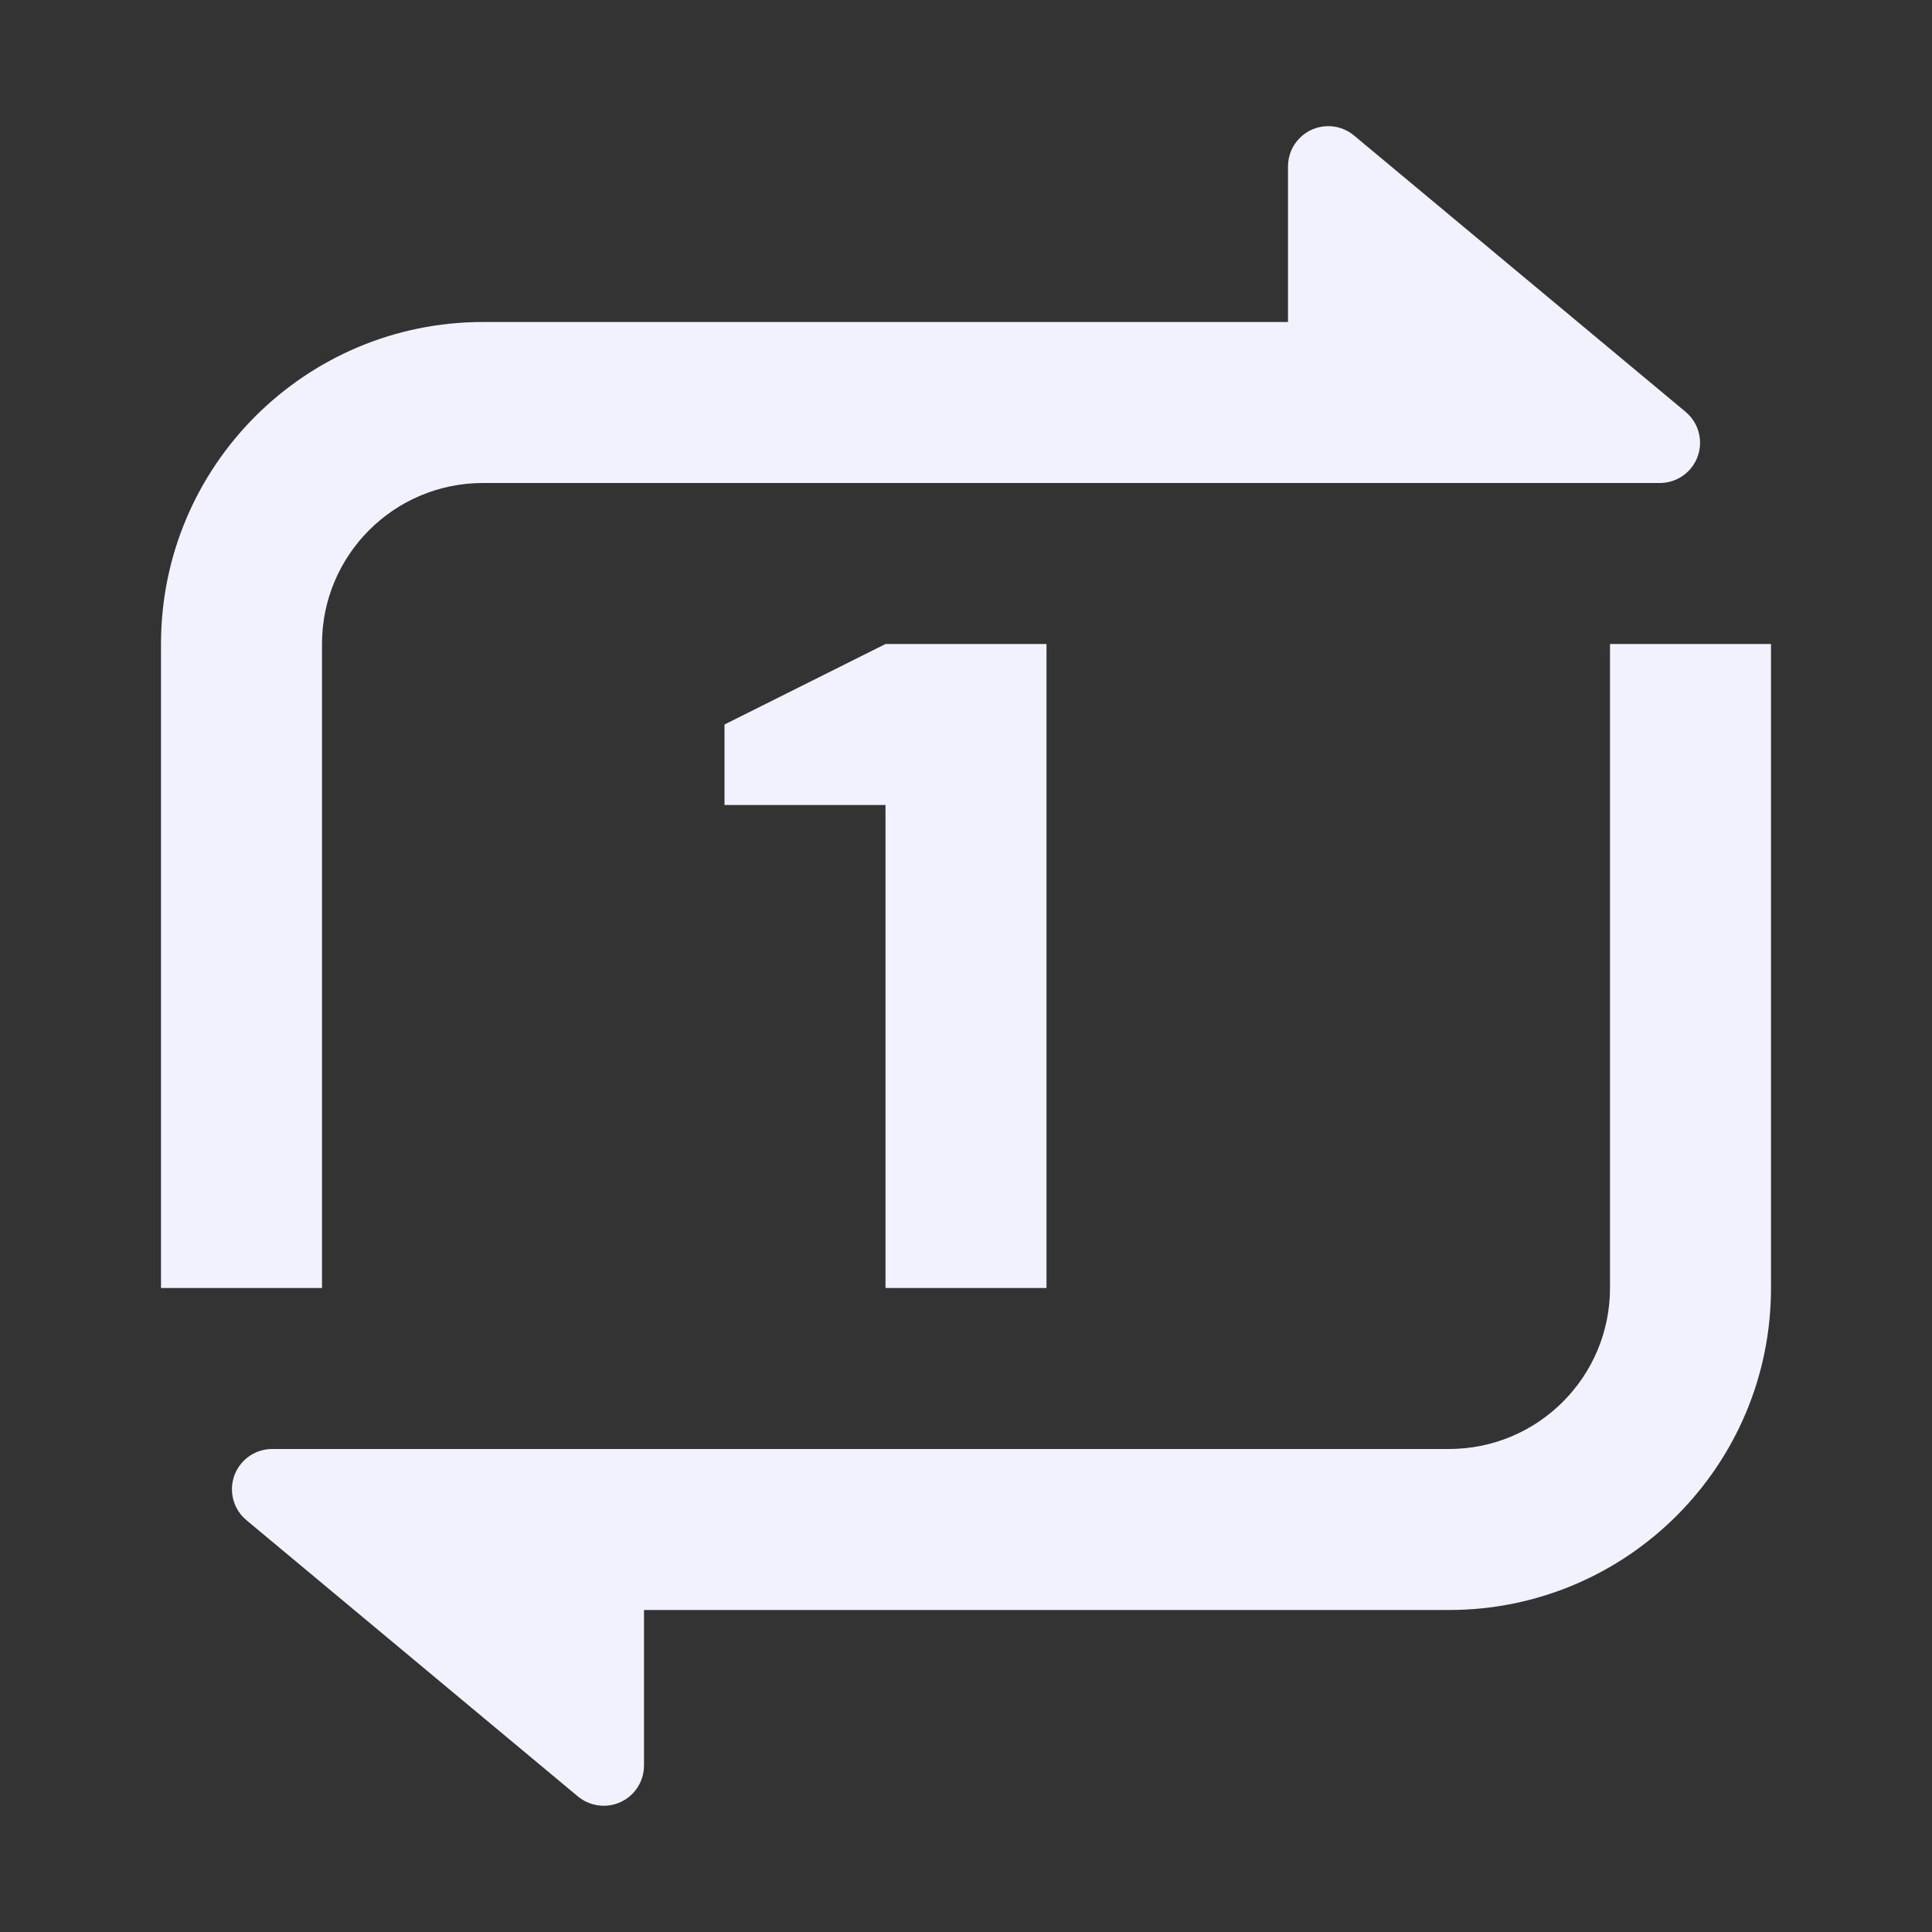 <svg width="24" height="24" viewBox="0 0 24 24" fill="none" xmlns="http://www.w3.org/2000/svg">
<rect x="0" y="0" width="24" height="24" fill="#333333" stroke="none"/>
<path d="M8 20V21.932C8 22.209 7.776 22.432 7.5 22.432C7.383 22.432 7.27 22.391 7.18 22.317L3.061 18.884C2.849 18.707 2.82 18.392 2.997 18.18C3.092 18.066 3.233 18 3.381 18H18C19.105 18 20 17.104 20 16V8H22V16C22 18.209 20.209 20 18 20H8ZM16 2.067C16 1.791 16.224 1.567 16.5 1.567C16.617 1.567 16.73 1.608 16.82 1.683L20.939 5.116C21.151 5.293 21.18 5.608 21.003 5.82C20.908 5.934 20.767 6 20.619 6L6 6C4.895 6 4 6.895 4 8V16H2V8C2 5.791 3.791 4 6 4H16V2.067ZM11 8H13V16H11V10H9V9L11 8Z" fill="#F2F1FE"/>
</svg>
